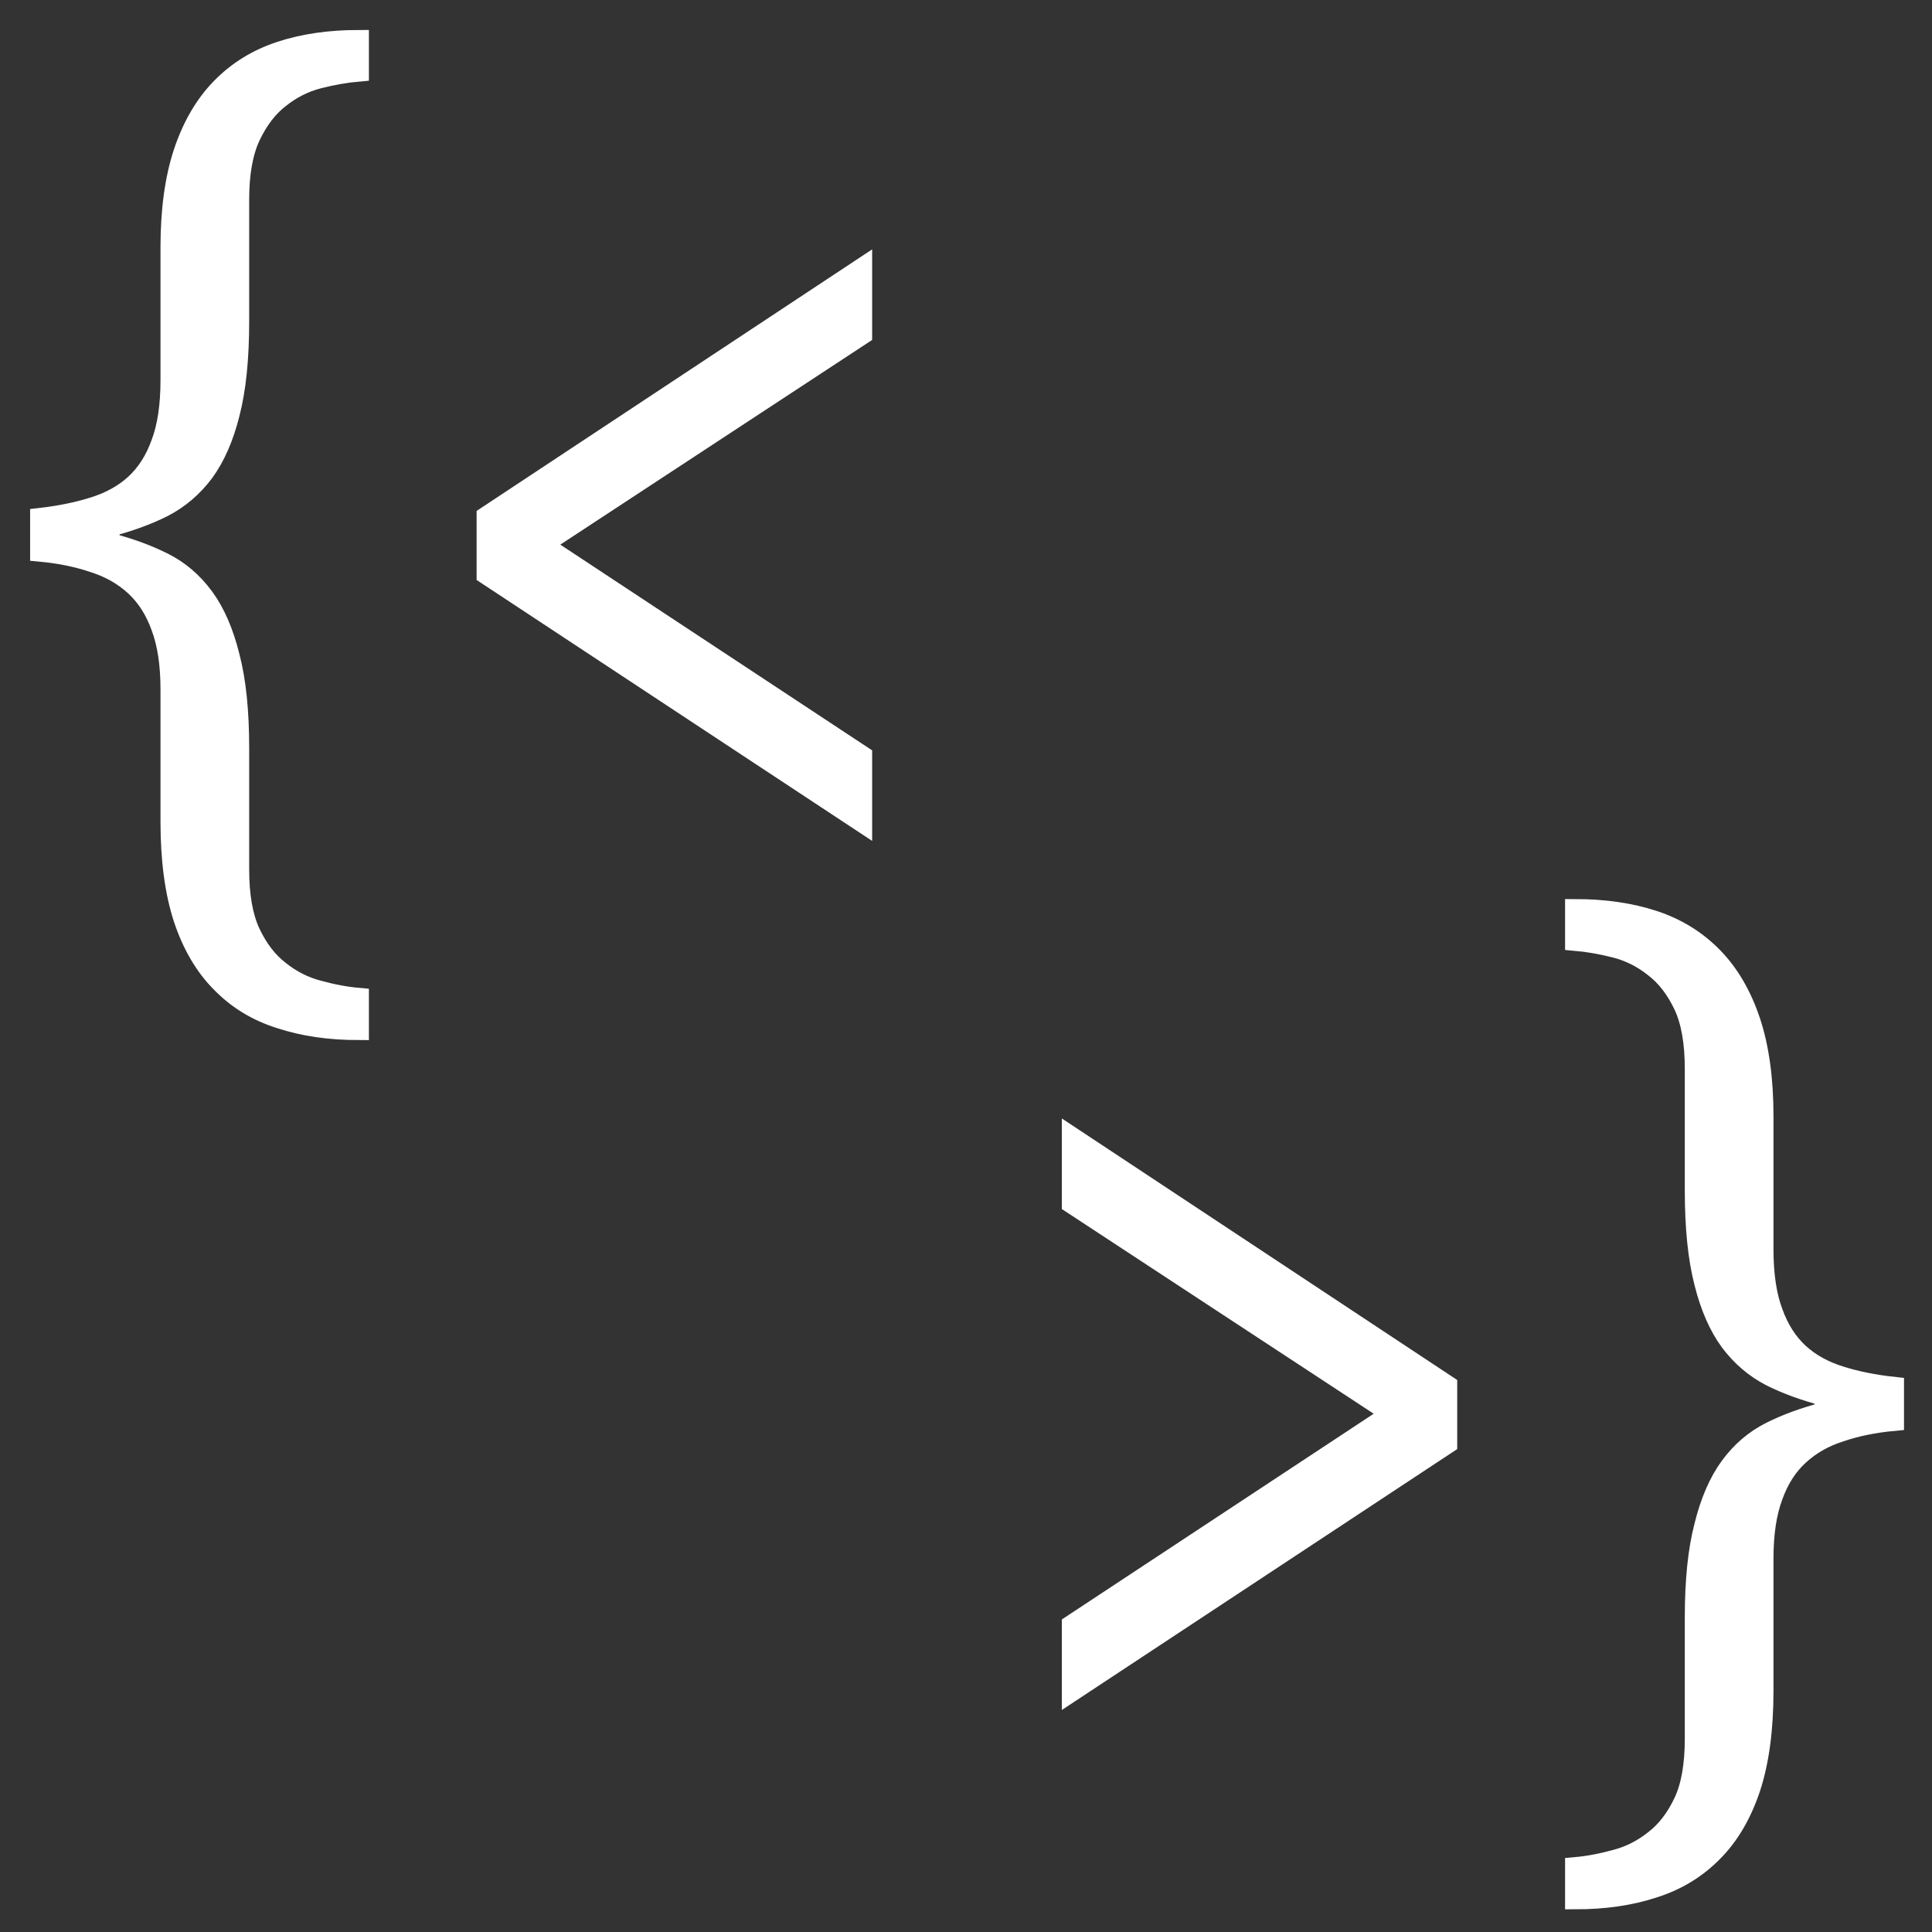 <?xml version="1.0" encoding="UTF-8" standalone="no"?>
<svg
   xmlns:dc="http://purl.org/dc/elements/1.1/"
   xmlns:cc="http://creativecommons.org/ns#"
   xmlns:rdf="http://www.w3.org/1999/02/22-rdf-syntax-ns#"
   xmlns:svg="http://www.w3.org/2000/svg"
   xmlns="http://www.w3.org/2000/svg"
   id="svg8"
   version="1.1"
   viewBox="0 0 12.7 12.7"
   height="48"
   width="48">
  <rect x="0" y="0" width="12.7" height="12.7" fill="#333333" stroke="none"/>
  <defs
     id="defs2" />
  <g
     id="layer1"
     style="stroke-width:0.132;stroke-miterlimit:4;stroke-dasharray:none;fill:#ffffff;fill-opacity:1;stroke:#ffffff;stroke-opacity:1">
    <g
       style="font-style:normal;font-variant:normal;font-weight:normal;font-stretch:normal;font-size:4.739px;line-height:1.25;font-family:'Sitka Banner';-inkscape-font-specification:'Sitka Banner';letter-spacing:0px;word-spacing:0px;fill:#ffffff;fill-opacity:1;stroke:#ffffff;stroke-width:0.132;stroke-miterlimit:4;stroke-dasharray:none;stroke-opacity:1"
       id="text835"
       aria-label="{&lt;&gt;}">
      <g
         id="g1450"
         style="stroke-width:0.132;stroke-miterlimit:4;stroke-dasharray:none;fill:#ffffff;fill-opacity:1;stroke:#ffffff;stroke-opacity:1">
        <path
           d="m 1.121,4.532 q 0,-0.247 -0.062,-0.411 Q 1,3.956 0.887,3.852 0.774,3.748 0.616,3.698 0.458,3.644 0.264,3.626 V 3.405 Q 0.458,3.383 0.616,3.333 0.777,3.283 0.887,3.183 1,3.079 1.059,2.914 1.121,2.75 1.121,2.499 v -0.873 q 0,-0.365 0.085,-0.623 Q 1.293,0.742 1.454,0.578 1.615,0.413 1.843,0.338 2.071,0.263 2.359,0.263 V 0.47 Q 2.232,0.481 2.091,0.517 1.953,0.553 1.837,0.646 1.722,0.735 1.646,0.896 1.572,1.054 1.572,1.311 v 0.802 q 0,0.365 -0.062,0.605 Q 1.451,2.954 1.341,3.104 1.231,3.251 1.073,3.333 0.915,3.412 0.72,3.462 V 3.569 q 0.195,0.05 0.353,0.129 0.158,0.079 0.268,0.229 0.11,0.15 0.169,0.39 0.062,0.236 0.062,0.601 v 0.798 q 0,0.258 0.073,0.415 0.076,0.161 0.192,0.25 0.116,0.093 0.254,0.129 0.141,0.039 0.268,0.05 v 0.211 q -0.288,0 -0.516,-0.075 Q 1.615,6.625 1.454,6.46 1.293,6.299 1.206,6.038 1.121,5.777 1.121,5.401 Z"
           style="stroke:#ffffff;stroke-width:0.132;stroke-miterlimit:4;stroke-dasharray:none;stroke-opacity:1;fill:#ffffff;fill-opacity:1"
           id="path837" />
        <path
           d="M 3.199,3.394 5.667,1.762 V 2.199 L 3.563,3.58 5.667,4.968 V 5.405 L 3.199,3.777 Z"
           style="stroke:#ffffff;stroke-width:0.132;stroke-miterlimit:4;stroke-dasharray:none;stroke-opacity:1;fill:#ffffff;fill-opacity:1"
           id="path839" />
        <path
           id="path873"
           style="stroke:#ffffff;stroke-width:0.132;stroke-miterlimit:4;stroke-dasharray:none;stroke-opacity:1;fill:#ffffff;fill-opacity:1"
           d="m 11.592,10.245 q 0,-0.247 0.062,-0.411 0.059,-0.165 0.172,-0.268 0.113,-0.104 0.271,-0.154 0.158,-0.054 0.353,-0.072 V 9.117 Q 12.255,9.096 12.097,9.046 11.936,8.996 11.826,8.896 11.713,8.792 11.654,8.627 11.592,8.463 11.592,8.212 V 7.339 q 0,-0.365 -0.085,-0.623 Q 11.42,6.455 11.259,6.291 11.098,6.126 10.87,6.051 10.641,5.976 10.354,5.976 v 0.208 q 0.127,0.011 0.268,0.047 0.138,0.036 0.254,0.129 0.116,0.089 0.192,0.25 0.073,0.157 0.073,0.415 v 0.802 q 0,0.365 0.062,0.605 0.059,0.236 0.169,0.386 0.11,0.147 0.268,0.229 0.158,0.079 0.353,0.129 v 0.107 q -0.195,0.05 -0.353,0.129 -0.158,0.079 -0.268,0.229 -0.11,0.15 -0.169,0.39 -0.062,0.236 -0.062,0.601 v 0.798 q 0,0.258 -0.073,0.415 -0.076,0.161 -0.192,0.25 -0.116,0.093 -0.254,0.129 -0.141,0.039 -0.268,0.05 v 0.211 q 0.288,0 0.516,-0.075 0.228,-0.072 0.389,-0.236 0.161,-0.161 0.248,-0.422 0.085,-0.261 0.085,-0.637 z" />
        <path
           id="path875"
           style="stroke:#ffffff;stroke-width:0.132;stroke-miterlimit:4;stroke-dasharray:none;stroke-opacity:1;fill:#ffffff;fill-opacity:1"
           d="M 9.513,9.107 7.046,7.475 V 7.912 L 9.15,9.293 7.046,10.681 v 0.437 L 9.513,9.49 Z" />
      </g>
    </g>
  </g>
</svg>
